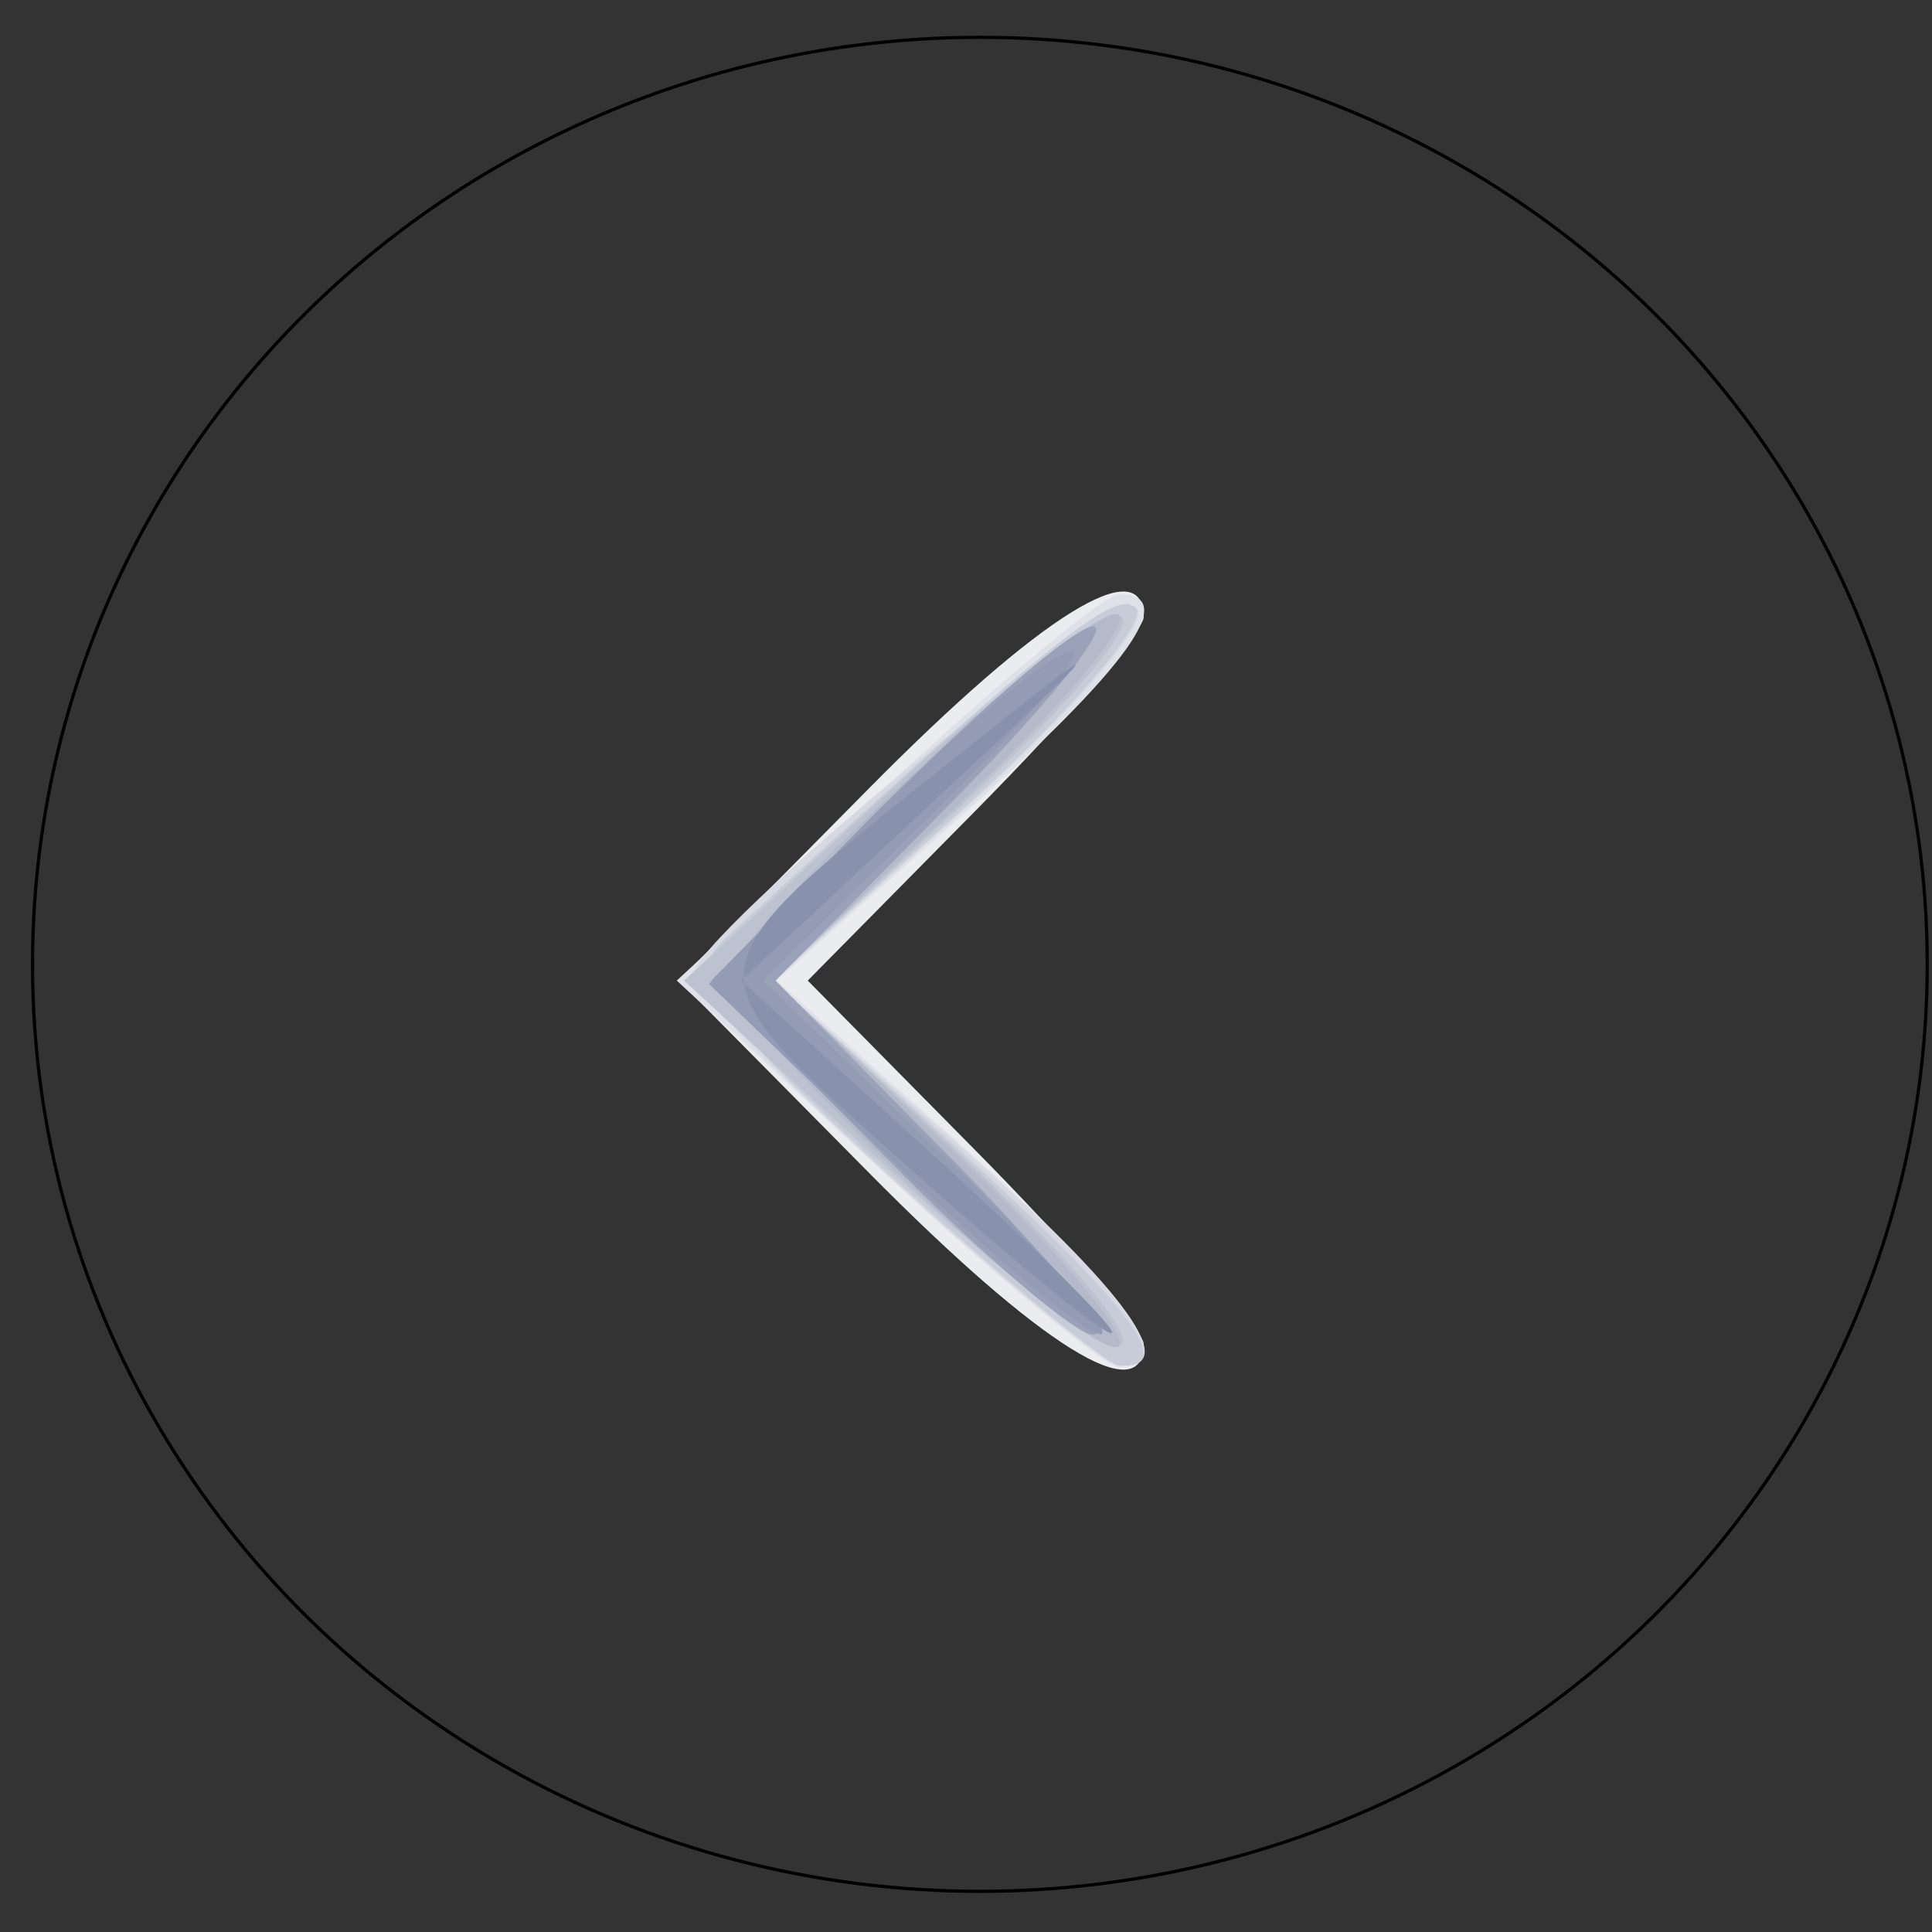 <?xml version="1.0" encoding="UTF-8" standalone="no"?>
<!-- Created with Inkscape (http://www.inkscape.org/) -->

<svg
   xmlns:osb="http://www.openswatchbook.org/uri/2009/osb"
   xmlns:dc="http://purl.org/dc/elements/1.1/"
   xmlns:cc="http://creativecommons.org/ns#"
   xmlns:rdf="http://www.w3.org/1999/02/22-rdf-syntax-ns#"
   xmlns:svg="http://www.w3.org/2000/svg"
   xmlns="http://www.w3.org/2000/svg"
   xmlns:sodipodi="http://sodipodi.sourceforge.net/DTD/sodipodi-0.dtd"
   xmlns:inkscape="http://www.inkscape.org/namespaces/inkscape"
   width="60"
   height="60"
   viewBox="0 0 60 60"
   id="svg2"
   version="1.1"
   inkscape:version="0.91 r13725"
   sodipodi:docname="drawing.svg">
  <rect x="0" y="0" width="60" height="60" fill="#333333" stroke="none"/>
  <defs
     id="defs4">
    <linearGradient
       id="linearGradient5584"
       osb:paint="solid">
      <stop
         style="stop-color:#000000;stop-opacity:1;"
         offset="0"
         id="stop5586" />
    </linearGradient>
  </defs>
  <sodipodi:namedview
     id="base"
     pagecolor="#ffffff"
     bordercolor="#666666"
     borderopacity="1.0"
     inkscape:pageopacity="0.0"
     inkscape:pageshadow="2"
     inkscape:zoom="3.959798"
     inkscape:cx="12.852315"
     inkscape:cy="25.421249"
     inkscape:document-units="px"
     inkscape:current-layer="layer1"
     showgrid="false"
     units="px"
     inkscape:window-width="1366"
     inkscape:window-height="688"
     inkscape:window-x="0"
     inkscape:window-y="0"
     inkscape:window-maximized="1" />
  <g
     inkscape:label="Layer 1"
     inkscape:groupmode="layer"
     id="layer1"
     transform="translate(0,-992.362)">
    <ellipse
       style="fill:none;fill-opacity:1;fill-rule:evenodd;stroke:#000000;stroke-width:0.1;stroke-linecap:butt;stroke-linejoin:miter;stroke-miterlimit:4;stroke-dasharray:none;stroke-opacity:1"
       id="path3336"
       cx="30.431"
       cy="1022.31"
       rx="29.421"
       ry="28.789" />
  </g>
  <g
     inkscape:groupmode="layer"
     id="layer2"
     inkscape:label="Layer 2">
    <g
       id="g5636"
       transform="translate(-1.483,0.453)">
      <path
         style="fill:#eaecf0"
         d="M 28.5,36 22.563,30 28.5,24 c 5.305,-5.361 8.5,-7.346 8.5,-5.281 0,0.395 -2.347,3.095 -5.216,6 L 26.568,30 31.784,35.281 C 34.653,38.186 37,40.886 37,41.281 37,43.346 33.805,41.361 28.5,36 Z"
         id="path5654"
         inkscape:connector-curvature="0" />
      <path
         style="fill:#dee1e8"
         d="M 28.979,36 22.5,30 28.979,24 c 3.563,-3.3 6.826,-6 7.25,-6 1.923,0 0.336,2.228 -4.928,6.92 L 25.601,30 31.3,35.08 C 36.565,39.772 38.152,42 36.229,42 c -0.424,0 -3.687,-2.7 -7.25,-6 z"
         id="path5652"
         inkscape:connector-curvature="0" />
      <path
         style="fill:#d6d9e2"
         d="m 29.227,36.217 c -3.45,-3.144 -6.263,-5.999 -6.25,-6.345 C 23.024,28.576 36.117,17.785 36.794,18.484 37.182,18.886 34.8,21.649 31.5,24.624 l -6,5.41 5.75,5.066 c 5.258,4.633 6.948,6.953 5,6.867 -0.412,-0.018 -3.573,-2.606 -7.023,-5.75 z"
         id="path5650"
         inkscape:connector-curvature="0" />
      <path
         style="fill:#c7ccd8"
         d="m 29.029,35.96 c -5.592,-5.139 -6.271,-6.129 -5,-7.294 10.055,-9.214 12.105,-10.864 12.728,-10.242 0.399,0.399 -1.97,3.168 -5.265,6.151 L 25.5,30 l 5.764,5.25 c 5.371,4.892 6.803,6.817 4.986,6.703 -0.412,-0.026 -3.662,-2.723 -7.221,-5.993 z"
         id="path5648"
         inkscape:connector-curvature="0" />
      <path
         style="fill:#bdc2d0"
         d="M 29.113,35.891 22.727,30 29.113,24.109 c 3.513,-3.24 6.75,-5.673 7.194,-5.405 0.444,0.267 -1.806,2.919 -5,5.891 L 25.5,30 l 5.808,5.405 c 3.194,2.973 5.444,5.624 5,5.891 -0.444,0.267 -3.682,-2.165 -7.194,-5.405 z"
         id="path5646"
         inkscape:connector-curvature="0" />
      <path
         style="fill:#b4baca"
         d="M 29.727,36.334 C 26.577,33.307 24,30.457 24,30 24,28.686 35.368,18.109 36.217,18.634 c 0.42,0.259 -1.82,2.923 -4.977,5.919 L 25.5,30 l 5.74,5.447 c 3.157,2.996 5.397,5.659 4.977,5.919 -0.42,0.259 -3.34,-2.005 -6.49,-5.032 z"
         id="path5644"
         inkscape:connector-curvature="0" />
      <path
         style="fill:#99a2b8"
         d="M 29,35.5 23.568,30 29,24.5 C 31.987,21.475 34.882,19 35.432,19 35.982,19 33.987,21.475 31,24.5 L 25.568,30 31,35.5 c 2.987,3.025 4.982,5.5 4.432,5.5 -0.55,0 -3.444,-2.475 -6.432,-5.5 z"
         id="path5642"
         inkscape:connector-curvature="0" />
      <path
         style="fill:#939cb4"
         d="M 29.162,35.551 23.5,30.102 28,25.474 c 2.475,-2.545 5.4,-5.078 6.5,-5.629 1.1,-0.55 -0.548,1.509 -3.662,4.577 L 25.176,30 l 5.662,5.48 c 3.114,3.014 5.285,5.489 4.824,5.5 -0.461,0.011 -3.386,-2.432 -6.5,-5.429 z"
         id="path5640"
         inkscape:connector-curvature="0" />
      <path
         style="fill:#8892ac"
         d="M 29.512,35.637 C 22.679,29.522 22.629,29.858 31.398,22.876 36.216,19.04 36.166,19.125 30.5,24.407 L 24.5,30 l 6,5.454 c 3.3,3 5.775,5.474 5.5,5.498 -0.275,0.024 -3.195,-2.367 -6.488,-5.315 z"
         id="path5638"
         inkscape:connector-curvature="0" />
    </g>
  </g>
</svg>
